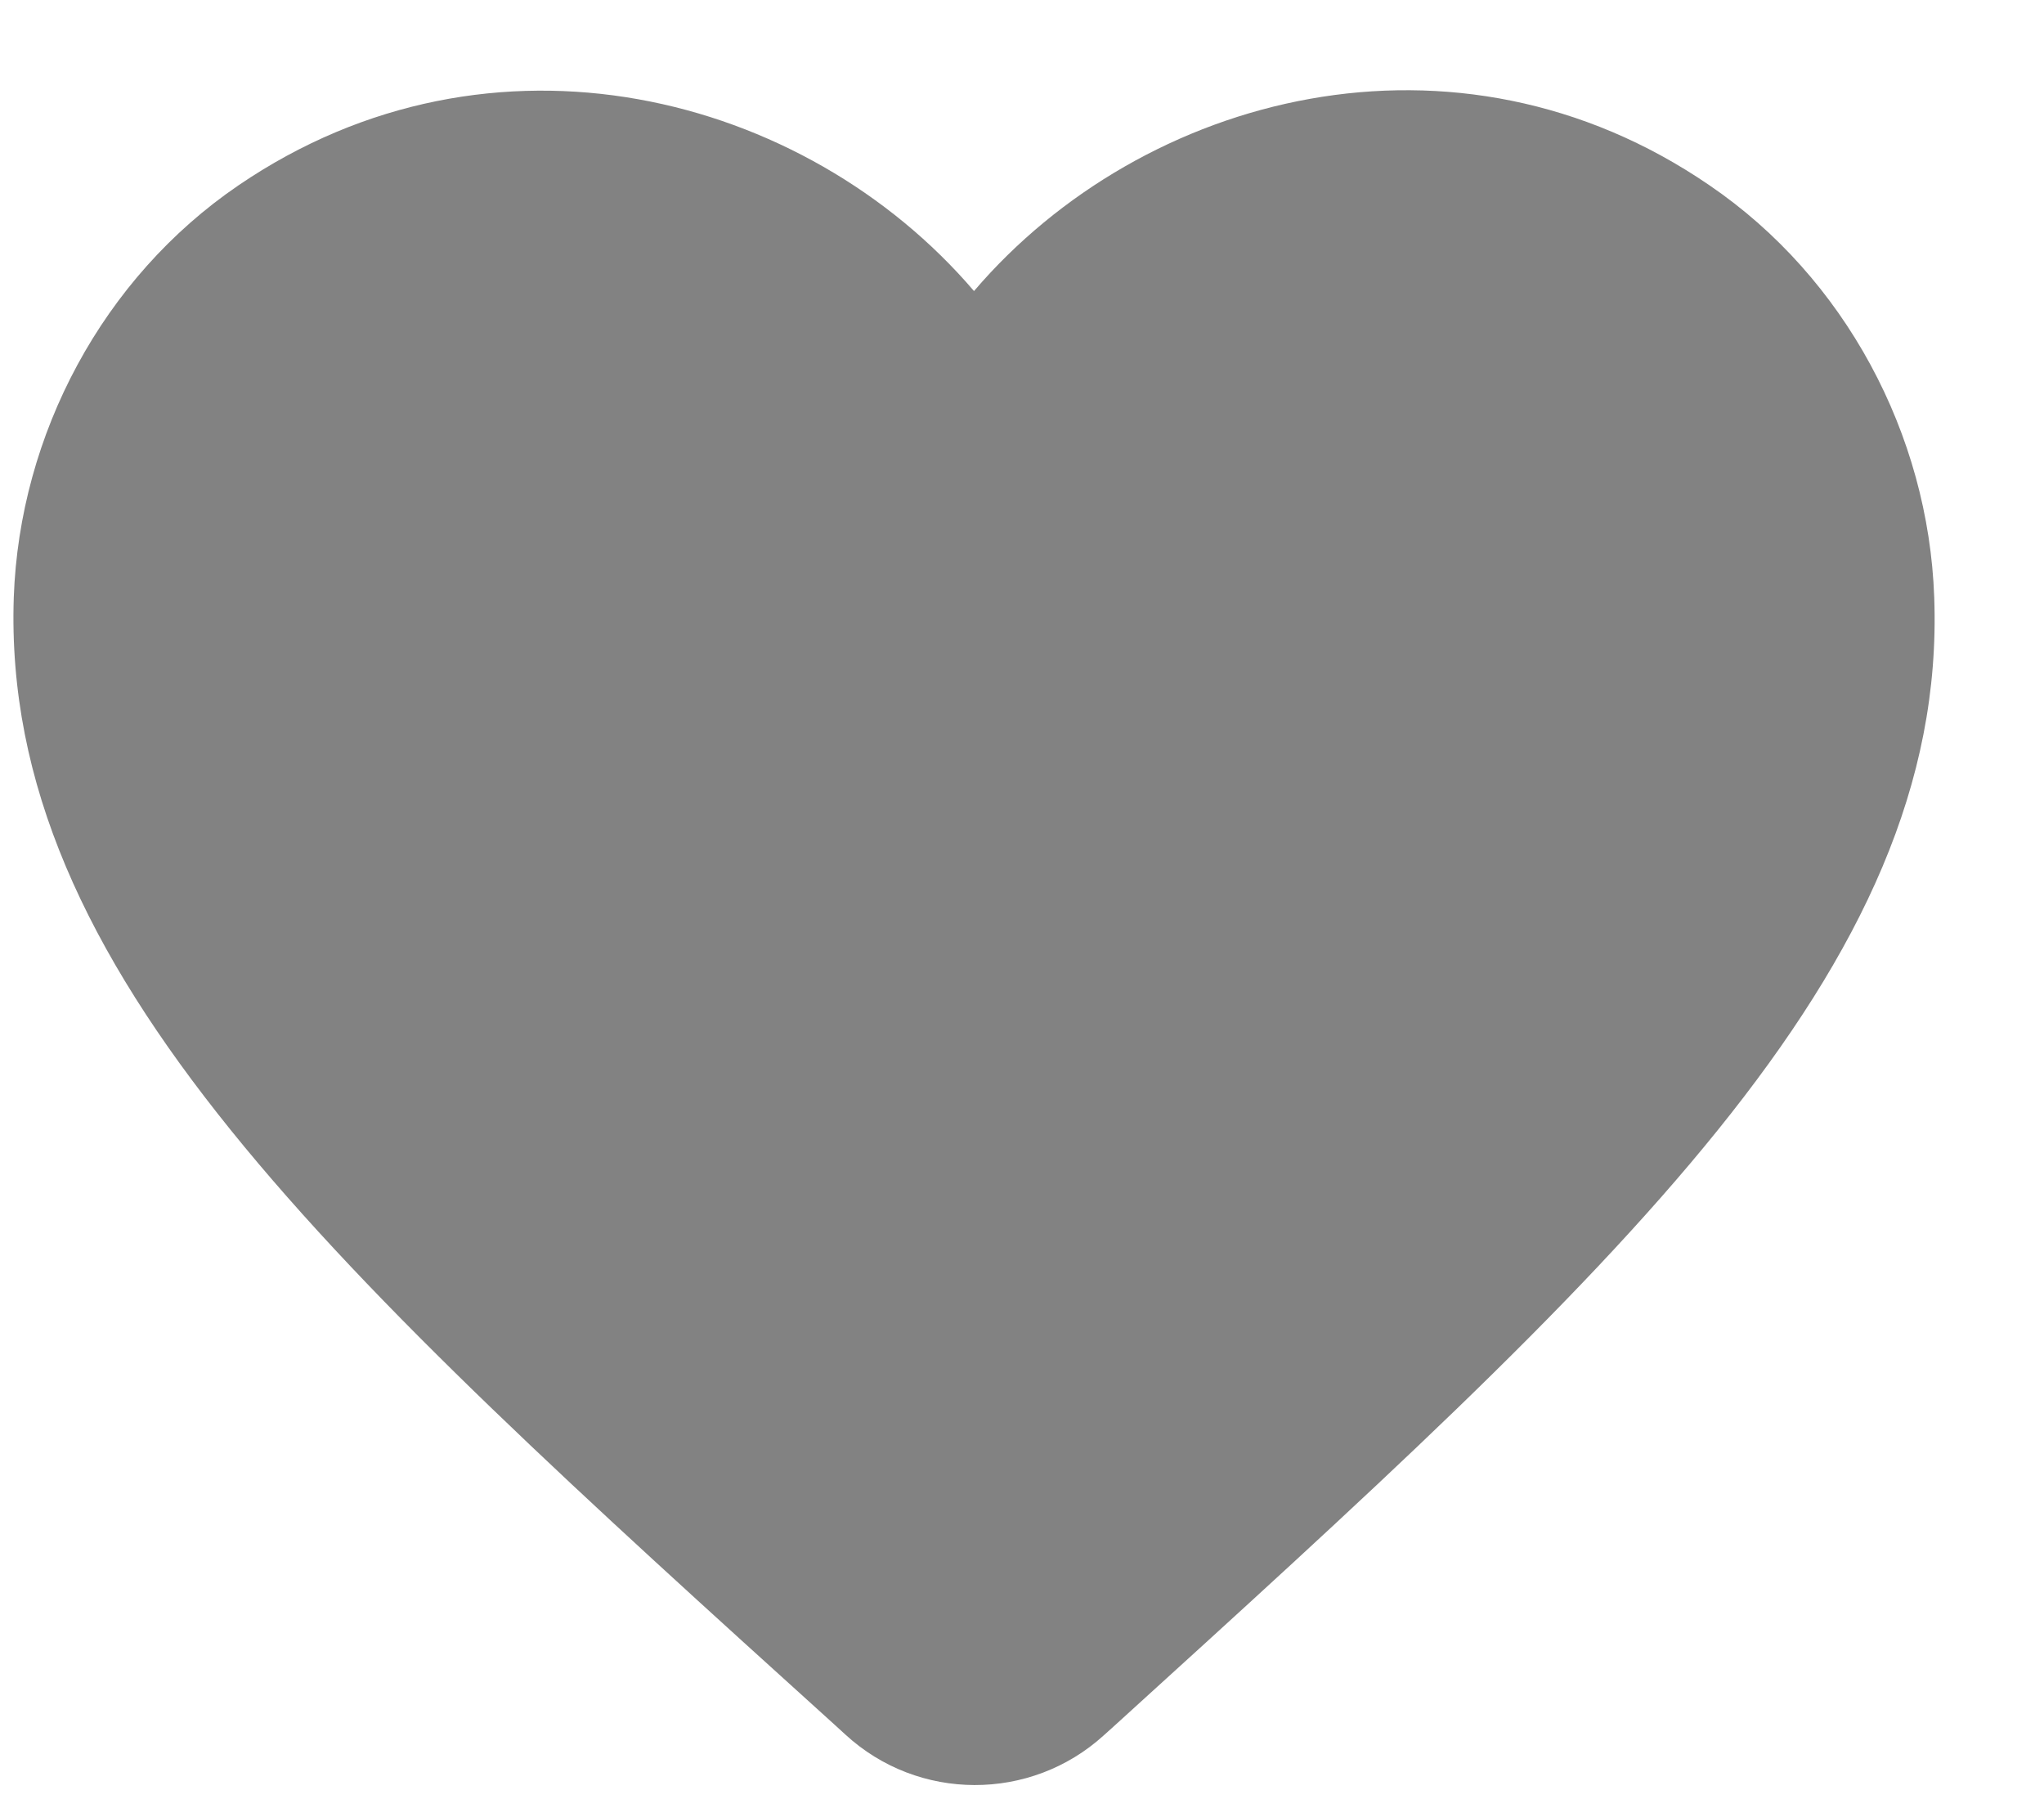 <svg width="27" height="24" viewBox="0 0 27 24" fill="none" xmlns="http://www.w3.org/2000/svg">
<g id="icon/action/favorite_24px">
<path id="icon/action/favorite_24px_2" d="M14.578 22.921C13.614 23.796 12.13 23.796 11.166 22.908L11.027 22.781C4.367 16.756 0.017 12.811 0.182 7.89C0.258 5.734 1.361 3.666 3.15 2.448C6.498 0.165 10.633 1.231 12.866 3.844C15.098 1.231 19.233 0.152 22.582 2.448C24.37 3.666 25.474 5.734 25.55 7.89C25.728 12.811 21.364 16.756 14.705 22.807L14.578 22.921Z" fill="#828282"/>
</g>
</svg>
